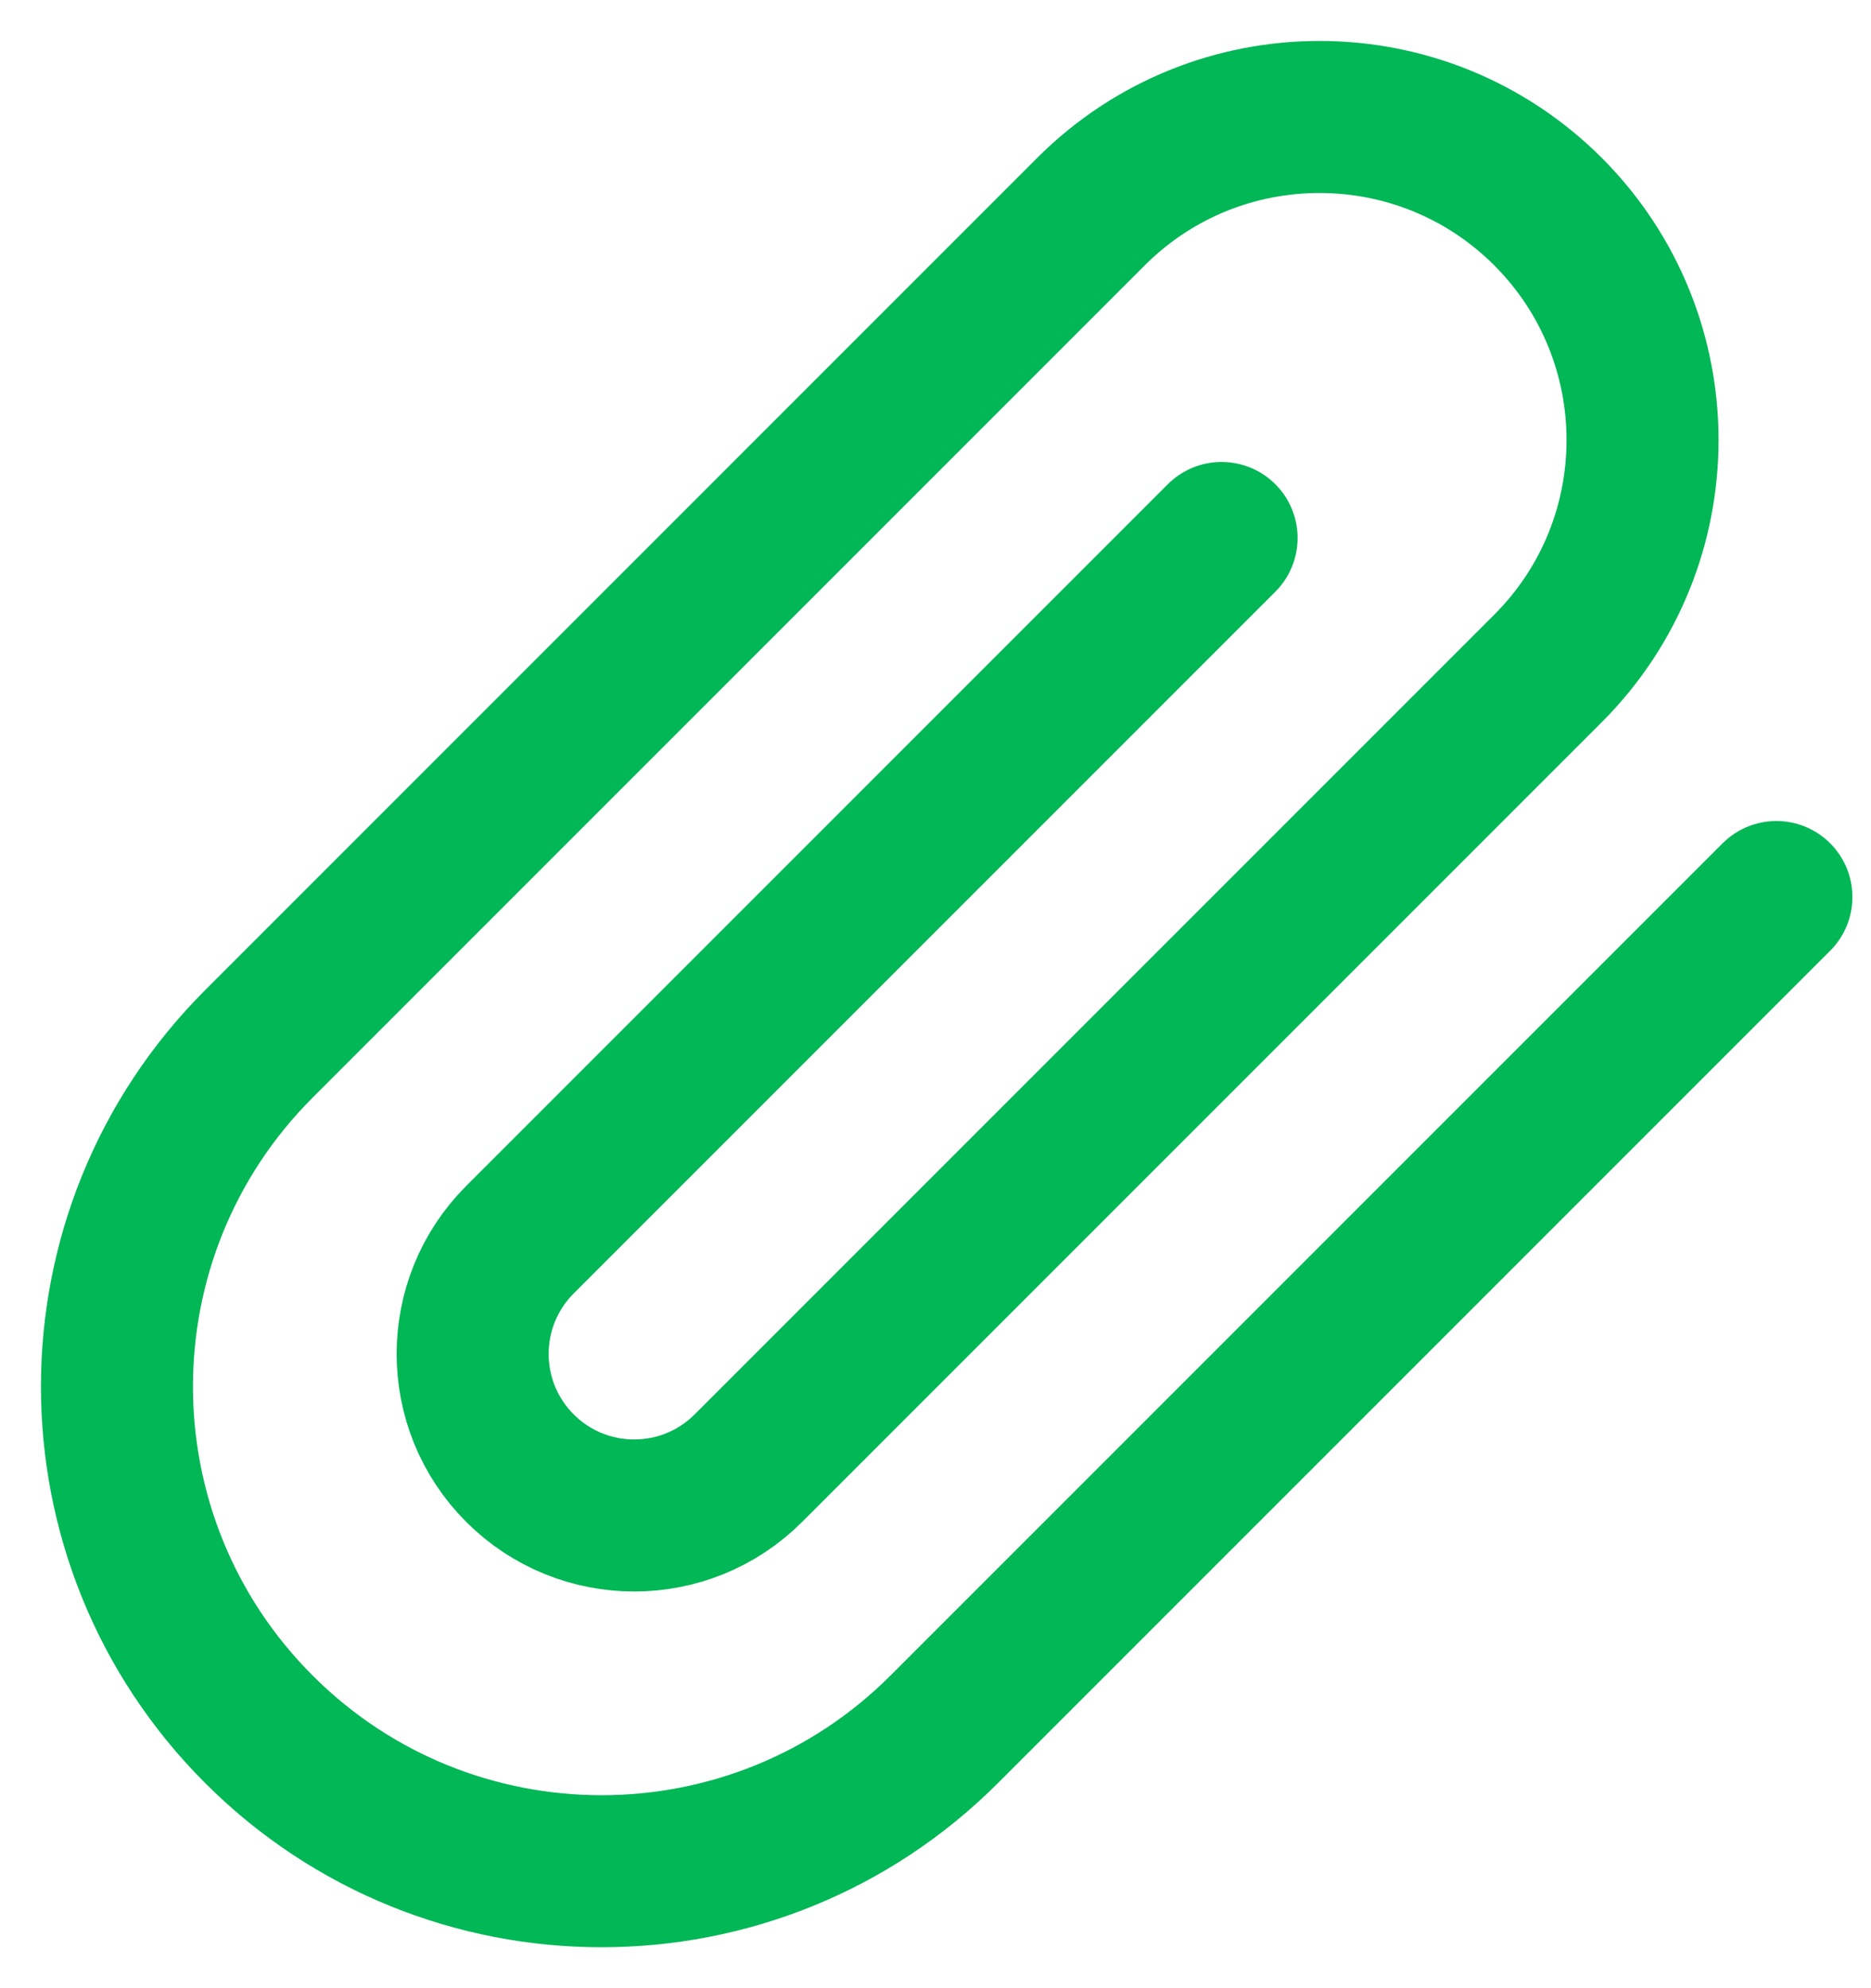 <svg width="32" height="34" viewBox="0 0 32 34" fill="none" xmlns="http://www.w3.org/2000/svg">
<path id="attachment foto" d="M30.382 15.34L16.149 29.573C12.912 32.809 7.664 32.809 4.428 29.573C1.191 26.336 1.191 21.088 4.428 17.851L18.66 3.618C20.818 1.461 24.317 1.461 26.475 3.618C28.632 5.776 28.632 9.275 26.475 11.432L12.8 25.107C11.721 26.186 9.972 26.186 8.893 25.107C7.814 24.028 7.814 22.279 8.893 21.2L20.893 9.2" stroke="#01B756" stroke-width="2.6" stroke-linecap="round" stroke-linejoin="round"/>
</svg>
